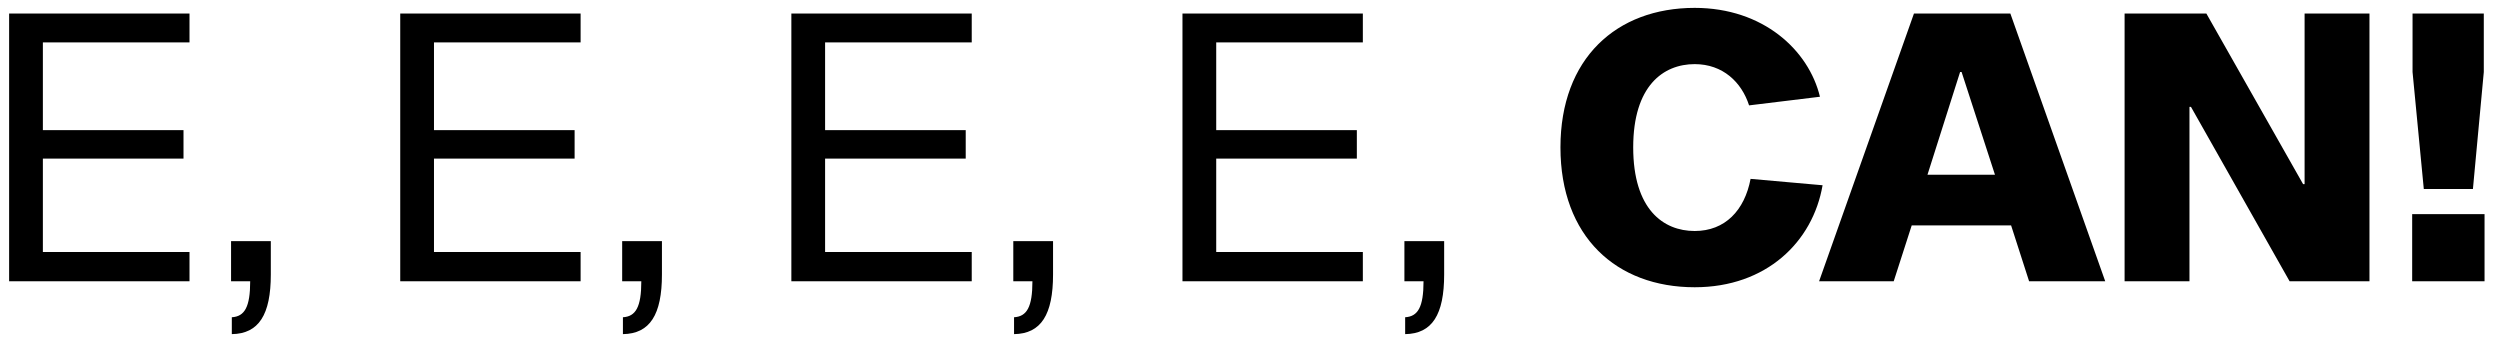 <svg width="160" height="22" viewBox="0 0 160 22" fill="none" xmlns="http://www.w3.org/2000/svg">
<path d="M2.744 8.328H11.744V10.152H2.744V16.128H12.128V18H0.584V0.864H12.128V2.712H2.744V8.328ZM17.332 15.432V17.568C17.332 20.136 16.564 21.36 14.836 21.384V20.304C15.652 20.256 16.012 19.656 16.012 18H14.788V15.432H17.332ZM27.775 8.328H36.775V10.152H27.775V16.128H37.159V18H25.615V0.864H37.159V2.712H27.775V8.328ZM42.364 15.432V17.568C42.364 20.136 41.596 21.36 39.867 21.384V20.304C40.684 20.256 41.044 19.656 41.044 18H39.819V15.432H42.364ZM52.806 8.328H61.806V10.152H52.806V16.128H62.191V18H50.647V0.864H62.191V2.712H52.806V8.328ZM67.395 15.432V17.568C67.395 20.136 66.627 21.36 64.899 21.384V20.304C65.715 20.256 66.075 19.656 66.075 18H64.851V15.432H67.395ZM77.838 8.328H86.838V10.152H77.838V16.128H87.222V18H75.678V0.864H87.222V2.712H77.838V8.328ZM92.426 15.432V17.568C92.426 20.136 91.658 21.36 89.93 21.384V20.304C90.746 20.256 91.106 19.656 91.106 18H89.882V15.432H92.426ZM112.037 11.448L116.645 11.856C116.021 15.48 113.045 18.384 108.461 18.384C103.445 18.384 99.869 15.144 99.869 9.432C99.869 3.744 103.445 0.504 108.461 0.504C112.853 0.504 115.757 3.216 116.477 6.192L111.941 6.744C111.461 5.256 110.261 4.104 108.461 4.104C106.445 4.104 104.525 5.496 104.525 9.432C104.525 13.392 106.445 14.784 108.461 14.784C110.405 14.784 111.653 13.464 112.037 11.448ZM128.71 14.424H122.35L121.198 18H116.422L122.494 0.864H128.662L134.734 18H129.862L128.71 14.424ZM127.678 11.184L125.542 4.608H125.446L123.358 11.184H127.678ZM151.646 18H146.534L140.222 6.84H140.126V18H135.974V0.864H141.206L147.398 11.784H147.494V0.864H151.646V18ZM155.123 12.096L154.403 4.608V0.864H158.963V4.608L158.267 12.096H155.123ZM154.379 13.704H159.011V18H154.379V13.704Z" fill="black"/>
</svg>
